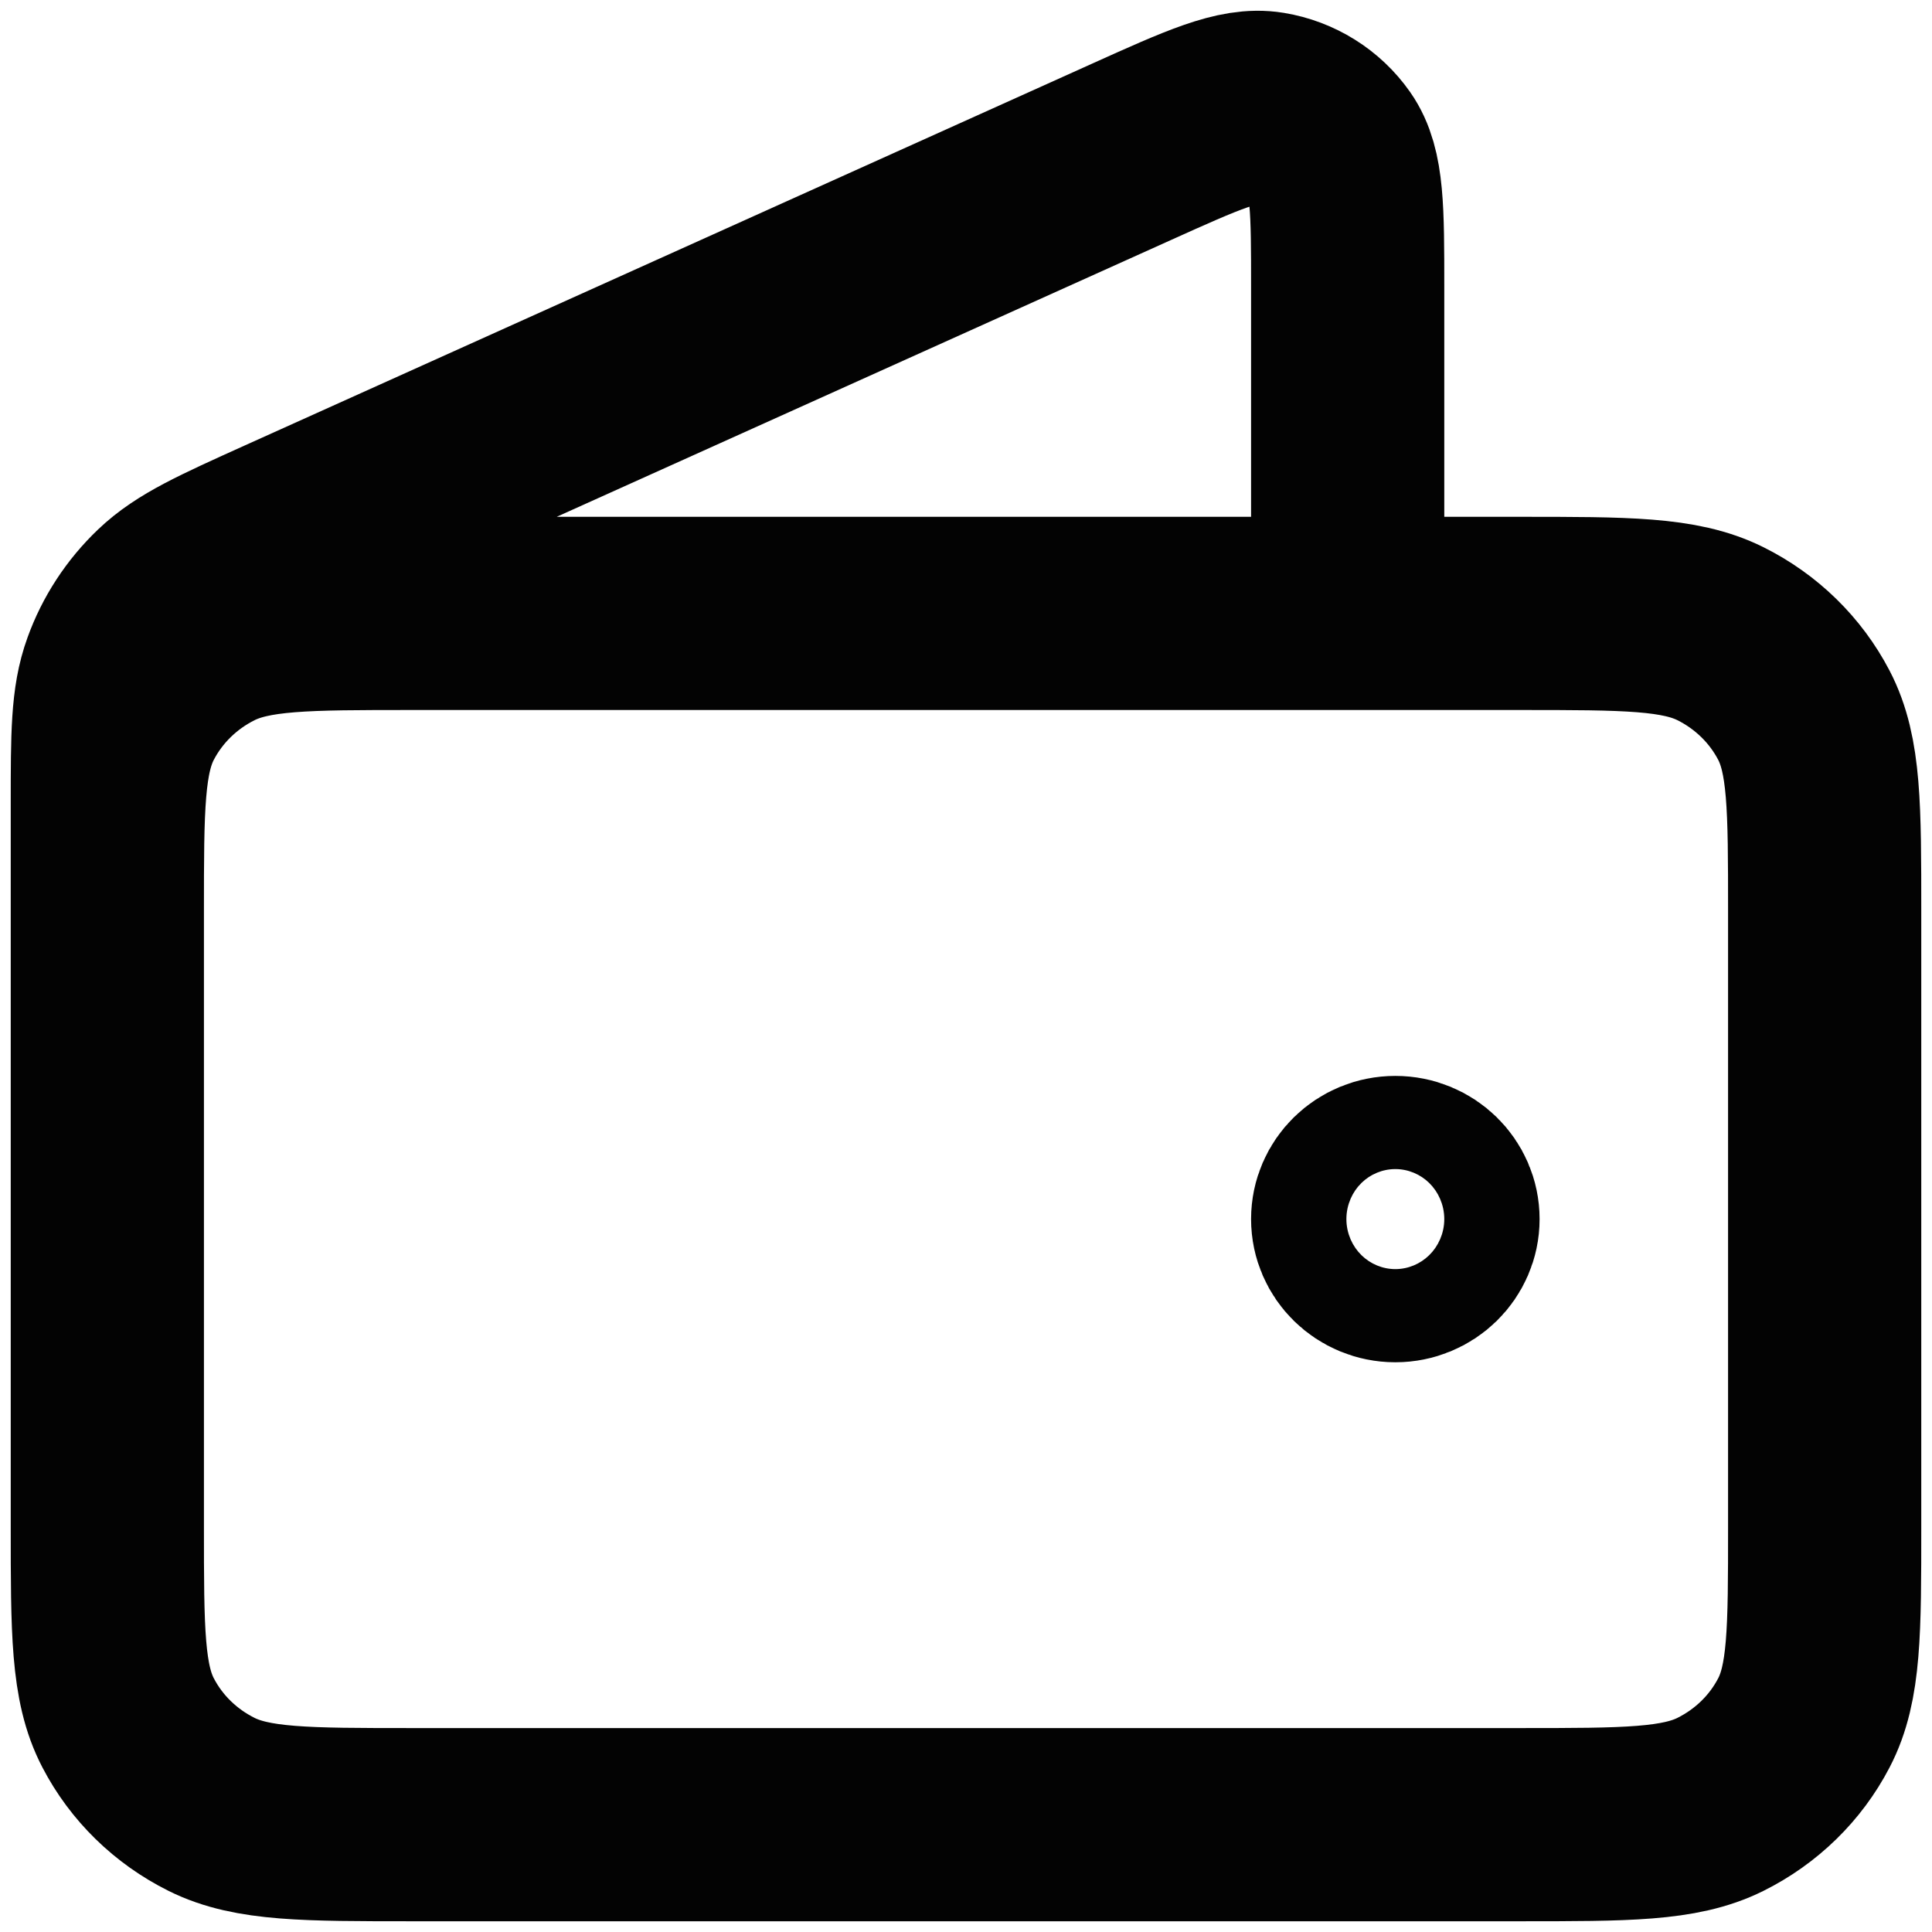 <?xml version="1.0" encoding="UTF-8"?>
<svg width="18px" height="18px" viewBox="0 0 18 18" version="1.1" xmlns="http://www.w3.org/2000/svg" xmlns:xlink="http://www.w3.org/1999/xlink">
    <title>Icon/win-wallet</title>
    <g id="Icon/win-wallet" stroke="none" stroke-width="1" fill="none" fill-rule="evenodd" stroke-linecap="round" stroke-linejoin="round">
        <path d="M12.556,5.715 L12.556,2.678 C12.556,1.956 12.556,1.595 12.4,1.373 C12.264,1.179 12.053,1.047 11.816,1.008 C11.544,0.963 11.209,1.114 10.537,1.417 L2.652,4.97 C2.054,5.24 1.754,5.375 1.535,5.584 C1.341,5.769 1.193,5.995 1.103,6.245 C1,6.527 1,6.849 1,7.493 L1,11.792 M1,8.493 L1,14.222 C1,15.195 1,15.681 1.194,16.052 C1.364,16.379 1.636,16.644 1.971,16.811 C2.351,17 2.849,17 3.844,17 L14.156,17 C15.151,17 15.649,17 16.029,16.811 C16.364,16.644 16.636,16.379 16.806,16.052 C17,15.681 17,15.195 17,14.222 L17,8.493 C17,7.521 17,7.035 16.806,6.663 C16.636,6.337 16.364,6.071 16.029,5.904 C15.649,5.715 15.151,5.715 14.156,5.715 L3.844,5.715 C2.849,5.715 2.351,5.715 1.971,5.904 C1.636,6.071 1.364,6.337 1.194,6.663 C1,7.035 1,7.521 1,8.493 Z M13.444,11.358 C13.444,11.597 13.245,11.792 13,11.792 C12.755,11.792 12.556,11.597 12.556,11.358 C12.556,11.118 12.755,10.924 13,10.924 C13.245,10.924 13.444,11.118 13.444,11.358 Z" id="Shape" stroke="#030303" stroke-width="1.8"></path>
    </g>
</svg>